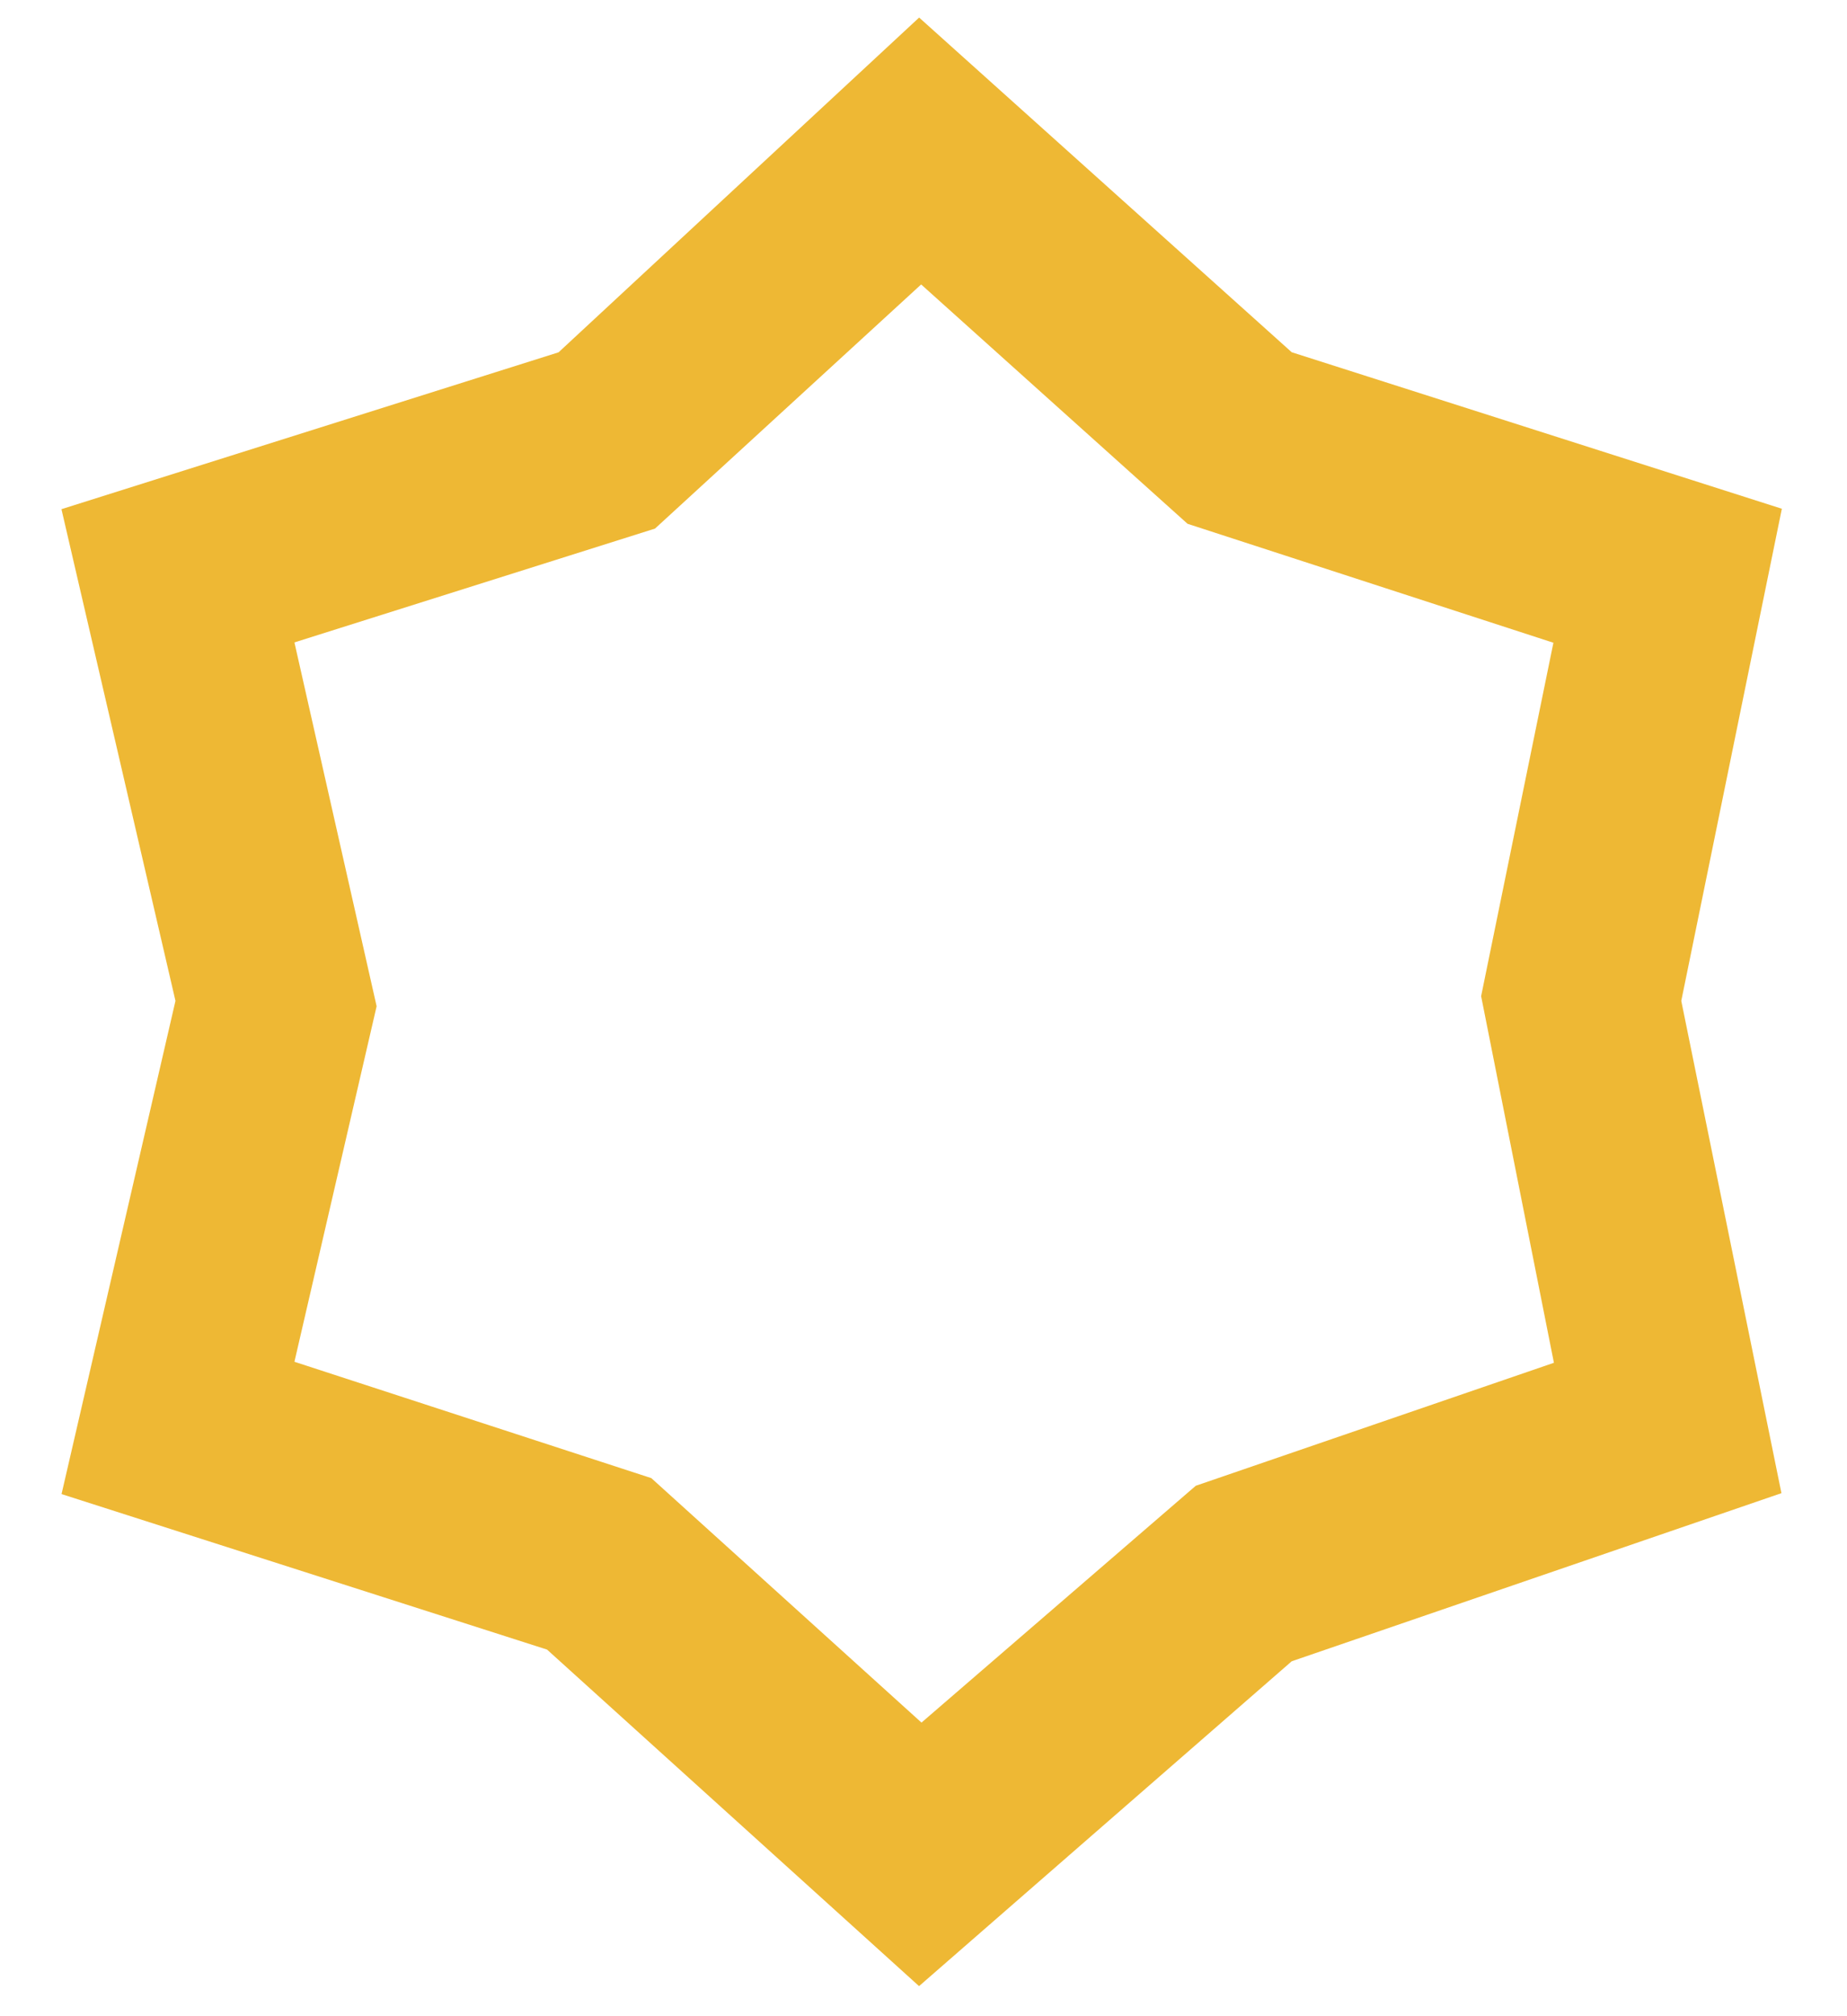 ﻿<?xml version="1.0" encoding="utf-8"?>
<svg version="1.1" xmlns:xlink="http://www.w3.org/1999/xlink" width="22px" height="24px" xmlns="http://www.w3.org/2000/svg">
  <g transform="matrix(1 0 0 1 -243 -500 )">
    <path d="M 20.026 11.914  L 21.224 6.056  L 15.386 4.193  L 10.948 0.209  L 6.653 4.194  L 0.732 6.061  L 2.09 11.914  L 0.733 17.785  L 6.516 19.636  L 10.947 23.642  L 15.386 19.775  L 21.219 17.774  L 20.026 11.914  Z M 18.509 16.222  L 14.243 17.686  L 10.976 20.505  L 7.758 17.595  L 3.507 16.21  L 4.486 11.978  L 3.507 7.647  L 7.802 6.292  L 10.972 3.386  L 14.145 6.235  L 18.503 7.651  L 17.642 11.858  L 18.509 16.222  Z " fill-rule="nonzero" fill="#eeb834" stroke="none" transform="matrix(1 0 0 1 243 500 )" />
  </g>
</svg>